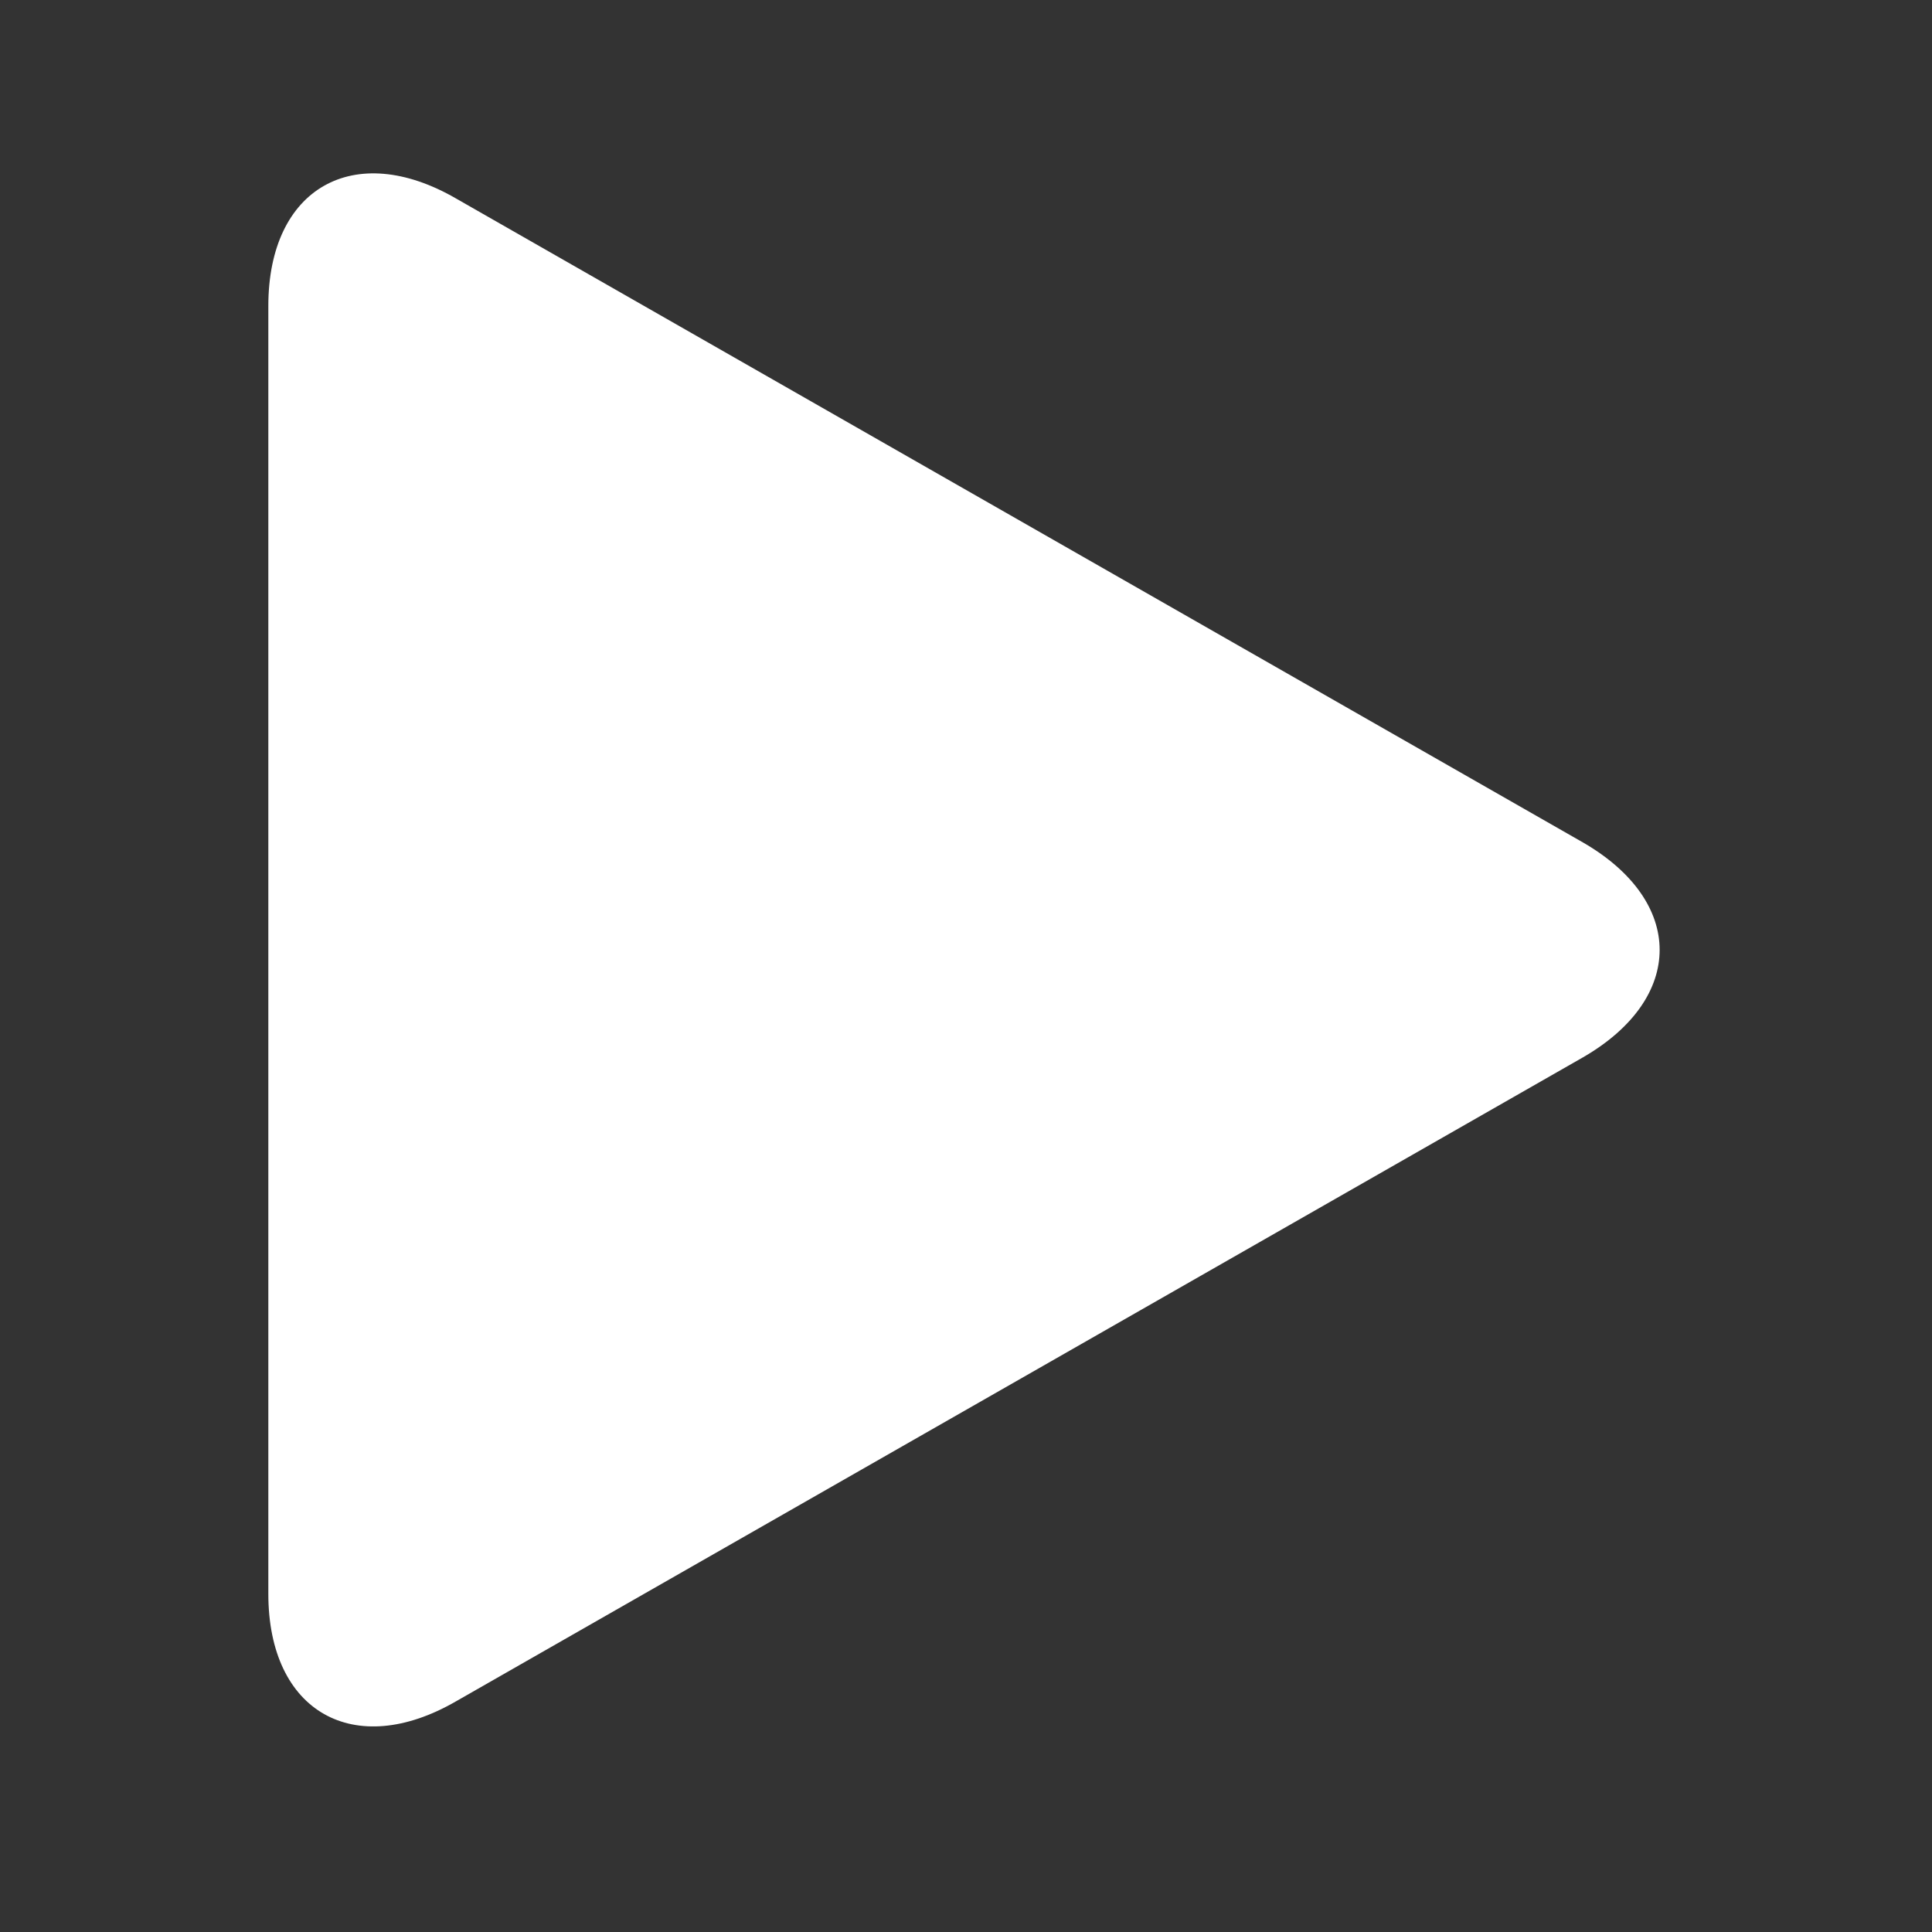 <svg version="1.1" xmlns="http://www.w3.org/2000/svg" x="0" y="0" width="36" height="36" viewBox="0 0 36 36" enable-background="new 0 0 36 36" xml:space="preserve"><rect x="0" y="0" width="36" height="36" fill="#333333" stroke="none"/><path fill="#FFFFFF" d="M29.5 19.7L8.5 31.7c-1.9 1.1-3.5 0.2-3.5-2V5.7c0-2.2 1.6-3.1 3.5-2l21 12C31.4 16.8 31.4 18.6 29.5 19.7z"/></svg>